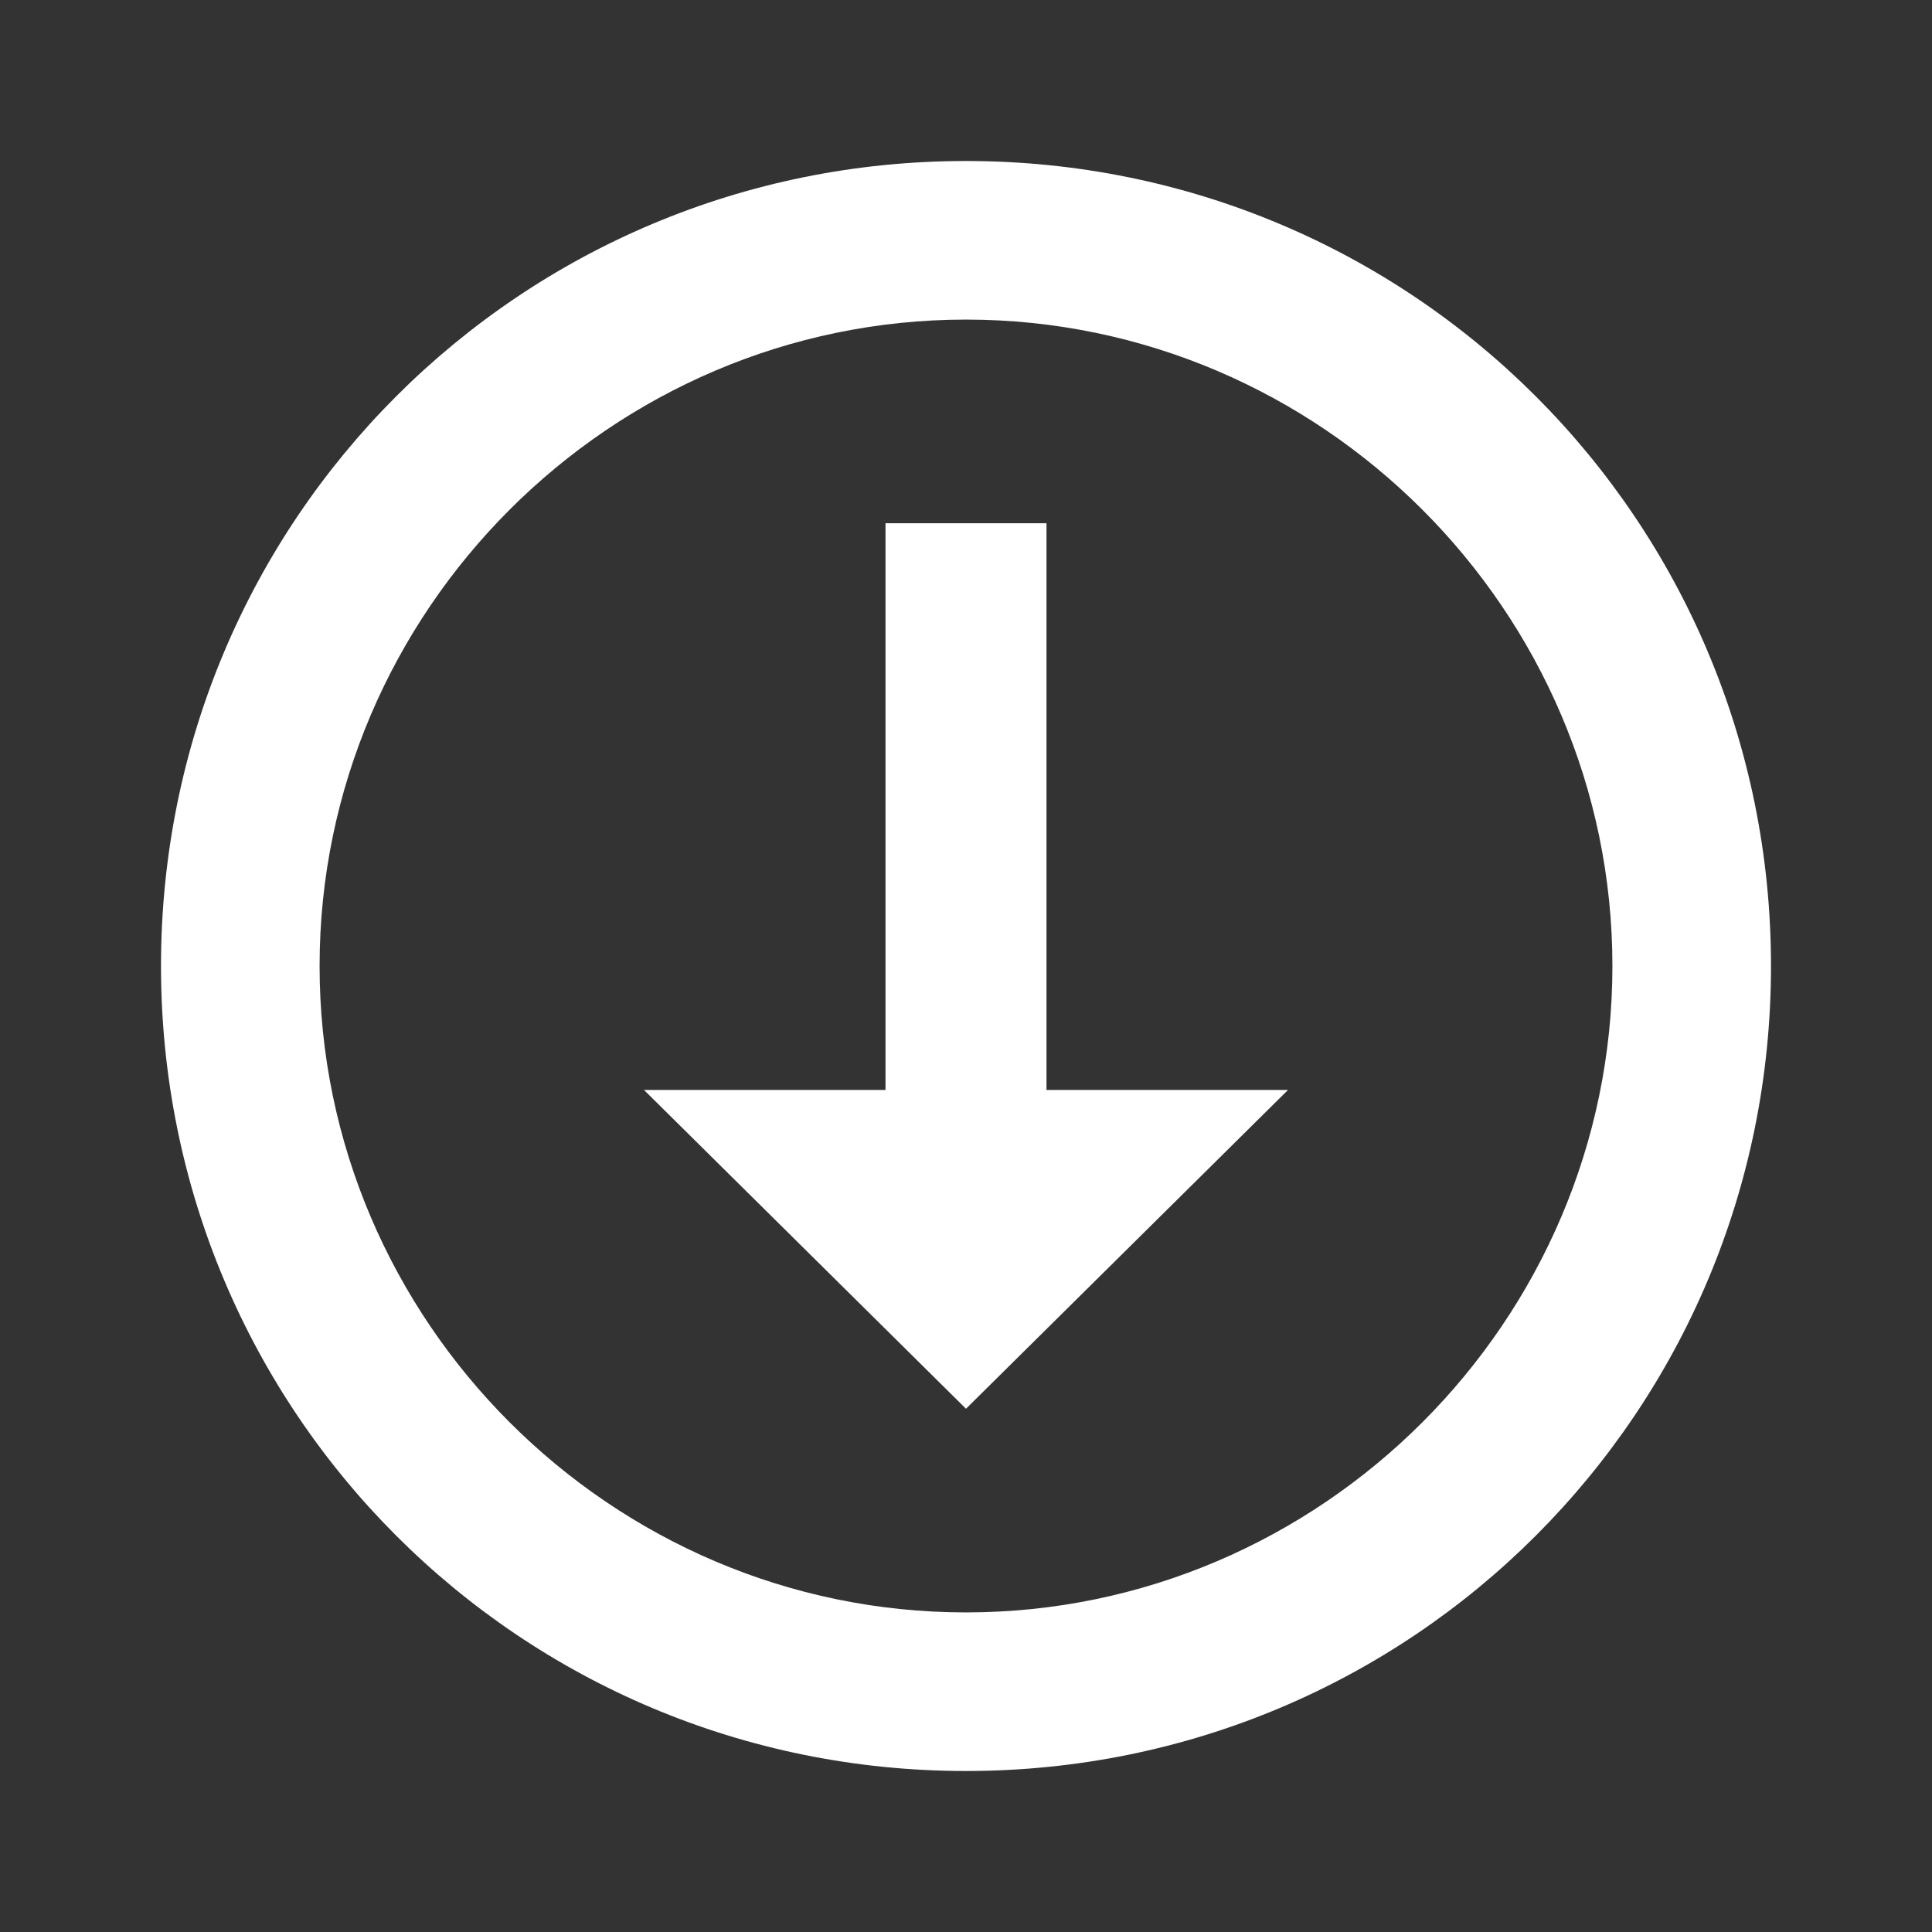 <svg xmlns="http://www.w3.org/2000/svg" fill="white" id="mdi-arrow-down-thin-circle-outline" viewBox="0 0 24 24"><rect x="0" y="0" width="24" height="24" fill="#333333" stroke="none"/><path d="M12 20.03C16.41 20.03 20.03 16.41 20.03 12C20.03 7.59 16.41 3.97 12 3.97C7.59 3.97 3.97 7.59 3.97 12C3.97 16.41 7.59 20.03 12 20.03M12 22C6.46 22 2 17.54 2 12C2 6.46 6.46 2 12 2C17.54 2 22 6.46 22 12C22 17.54 17.54 22 12 22M11 13.54H8L12 17.5L16 13.54H13V6.5H11" /></svg>
